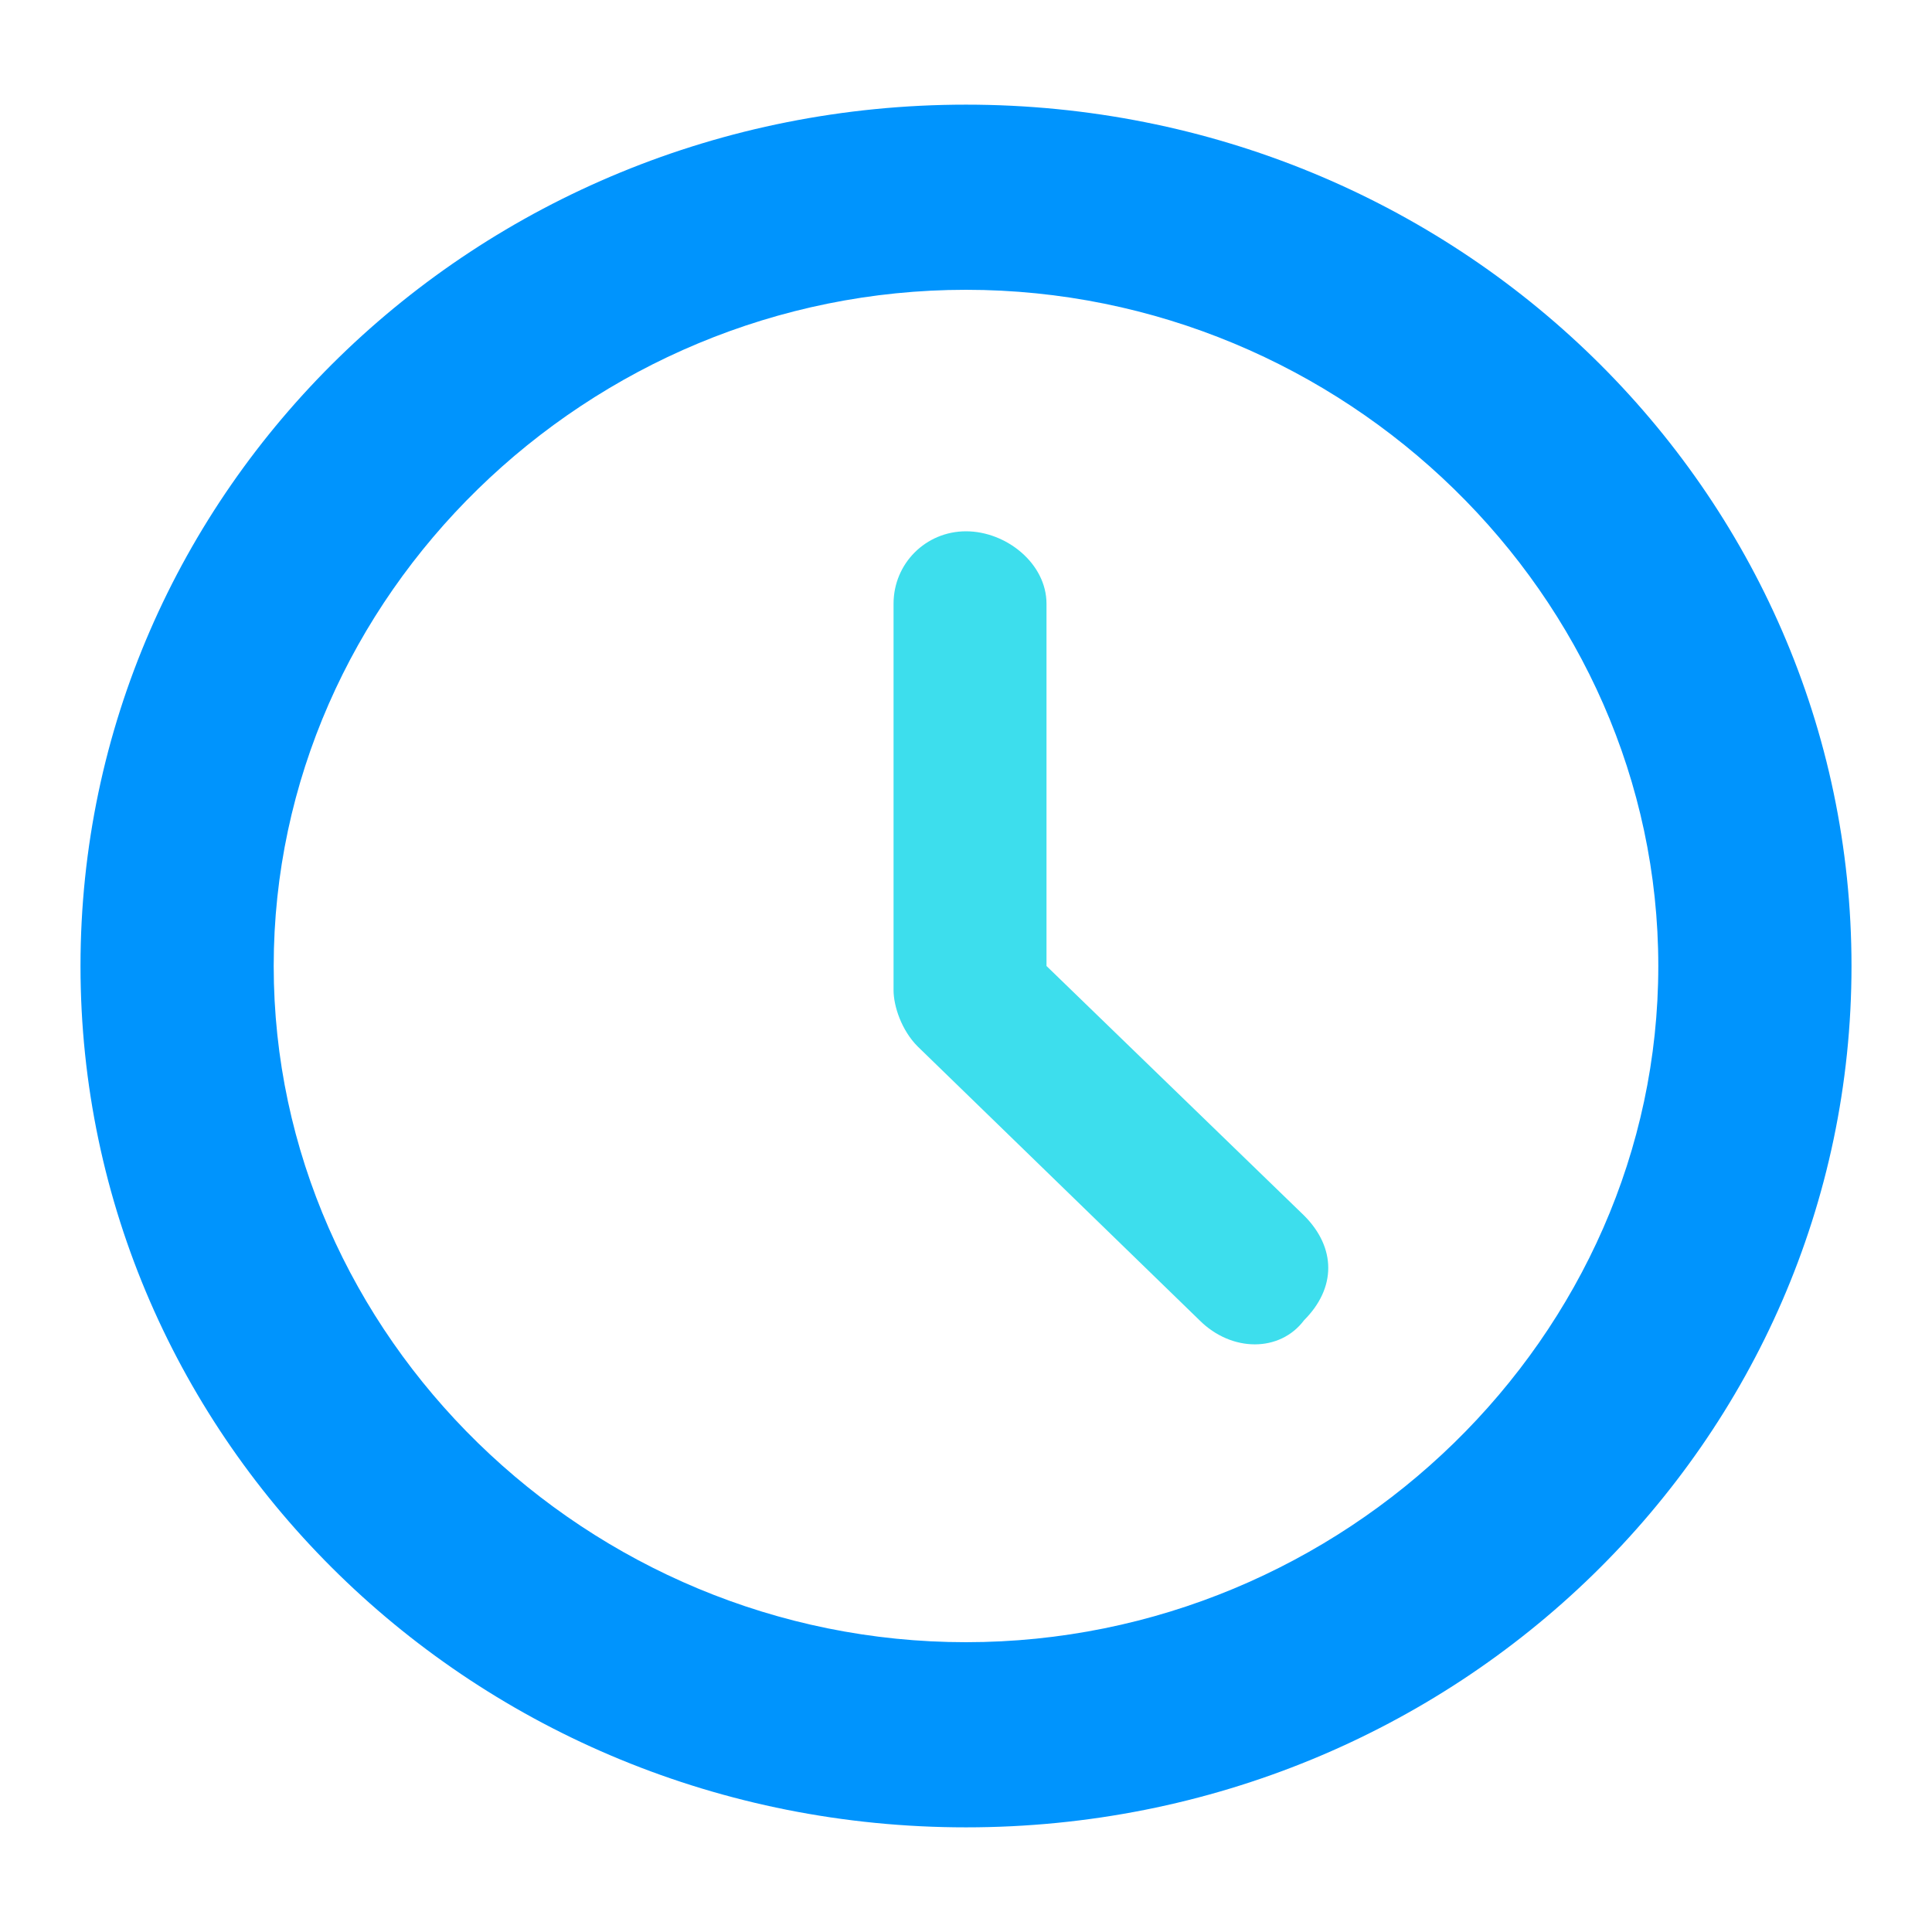 <?xml version="1.0" encoding="utf-8"?>
<!-- Generator: Adobe Illustrator 25.4.1, SVG Export Plug-In . SVG Version: 6.00 Build 0)  -->
<svg version="1.1" id="Layer_1" xmlns="http://www.w3.org/2000/svg" xmlns:xlink="http://www.w3.org/1999/xlink" x="0px" y="0px"
	 viewBox="0 0 24 24" style="enable-background:new 0 0 24 24;" xml:space="preserve">
<style type="text/css">
	.st0{fill:#0094FD;}
	.st1{fill:#3DDEED;}
</style>
<g>
	<path class="st0" d="M12,1.3C5.9,1.3,1,6.1,1,12c0,5.9,4.9,10.7,11,10.7S23,17.9,23,12C23,6.1,18.1,1.3,12,1.3z M12,20.4
		c-4.7,0-8.6-3.8-8.6-8.4c0-4.6,3.9-8.4,8.6-8.4c4.7,0,8.6,3.8,8.6,8.4C20.6,16.6,16.7,20.4,12,20.4z"/>
	<path class="st1" d="M13,12V7.5C13,7,12.5,6.6,12,6.6c-0.5,0-0.9,0.4-0.9,0.9v4.8c0,0,0,0,0,0c0,0.2,0.1,0.5,0.3,0.7l3.5,3.4
		c0.4,0.4,1,0.4,1.3,0c0.4-0.4,0.4-0.9,0-1.3L13,12z"/>
</g>
</svg>
